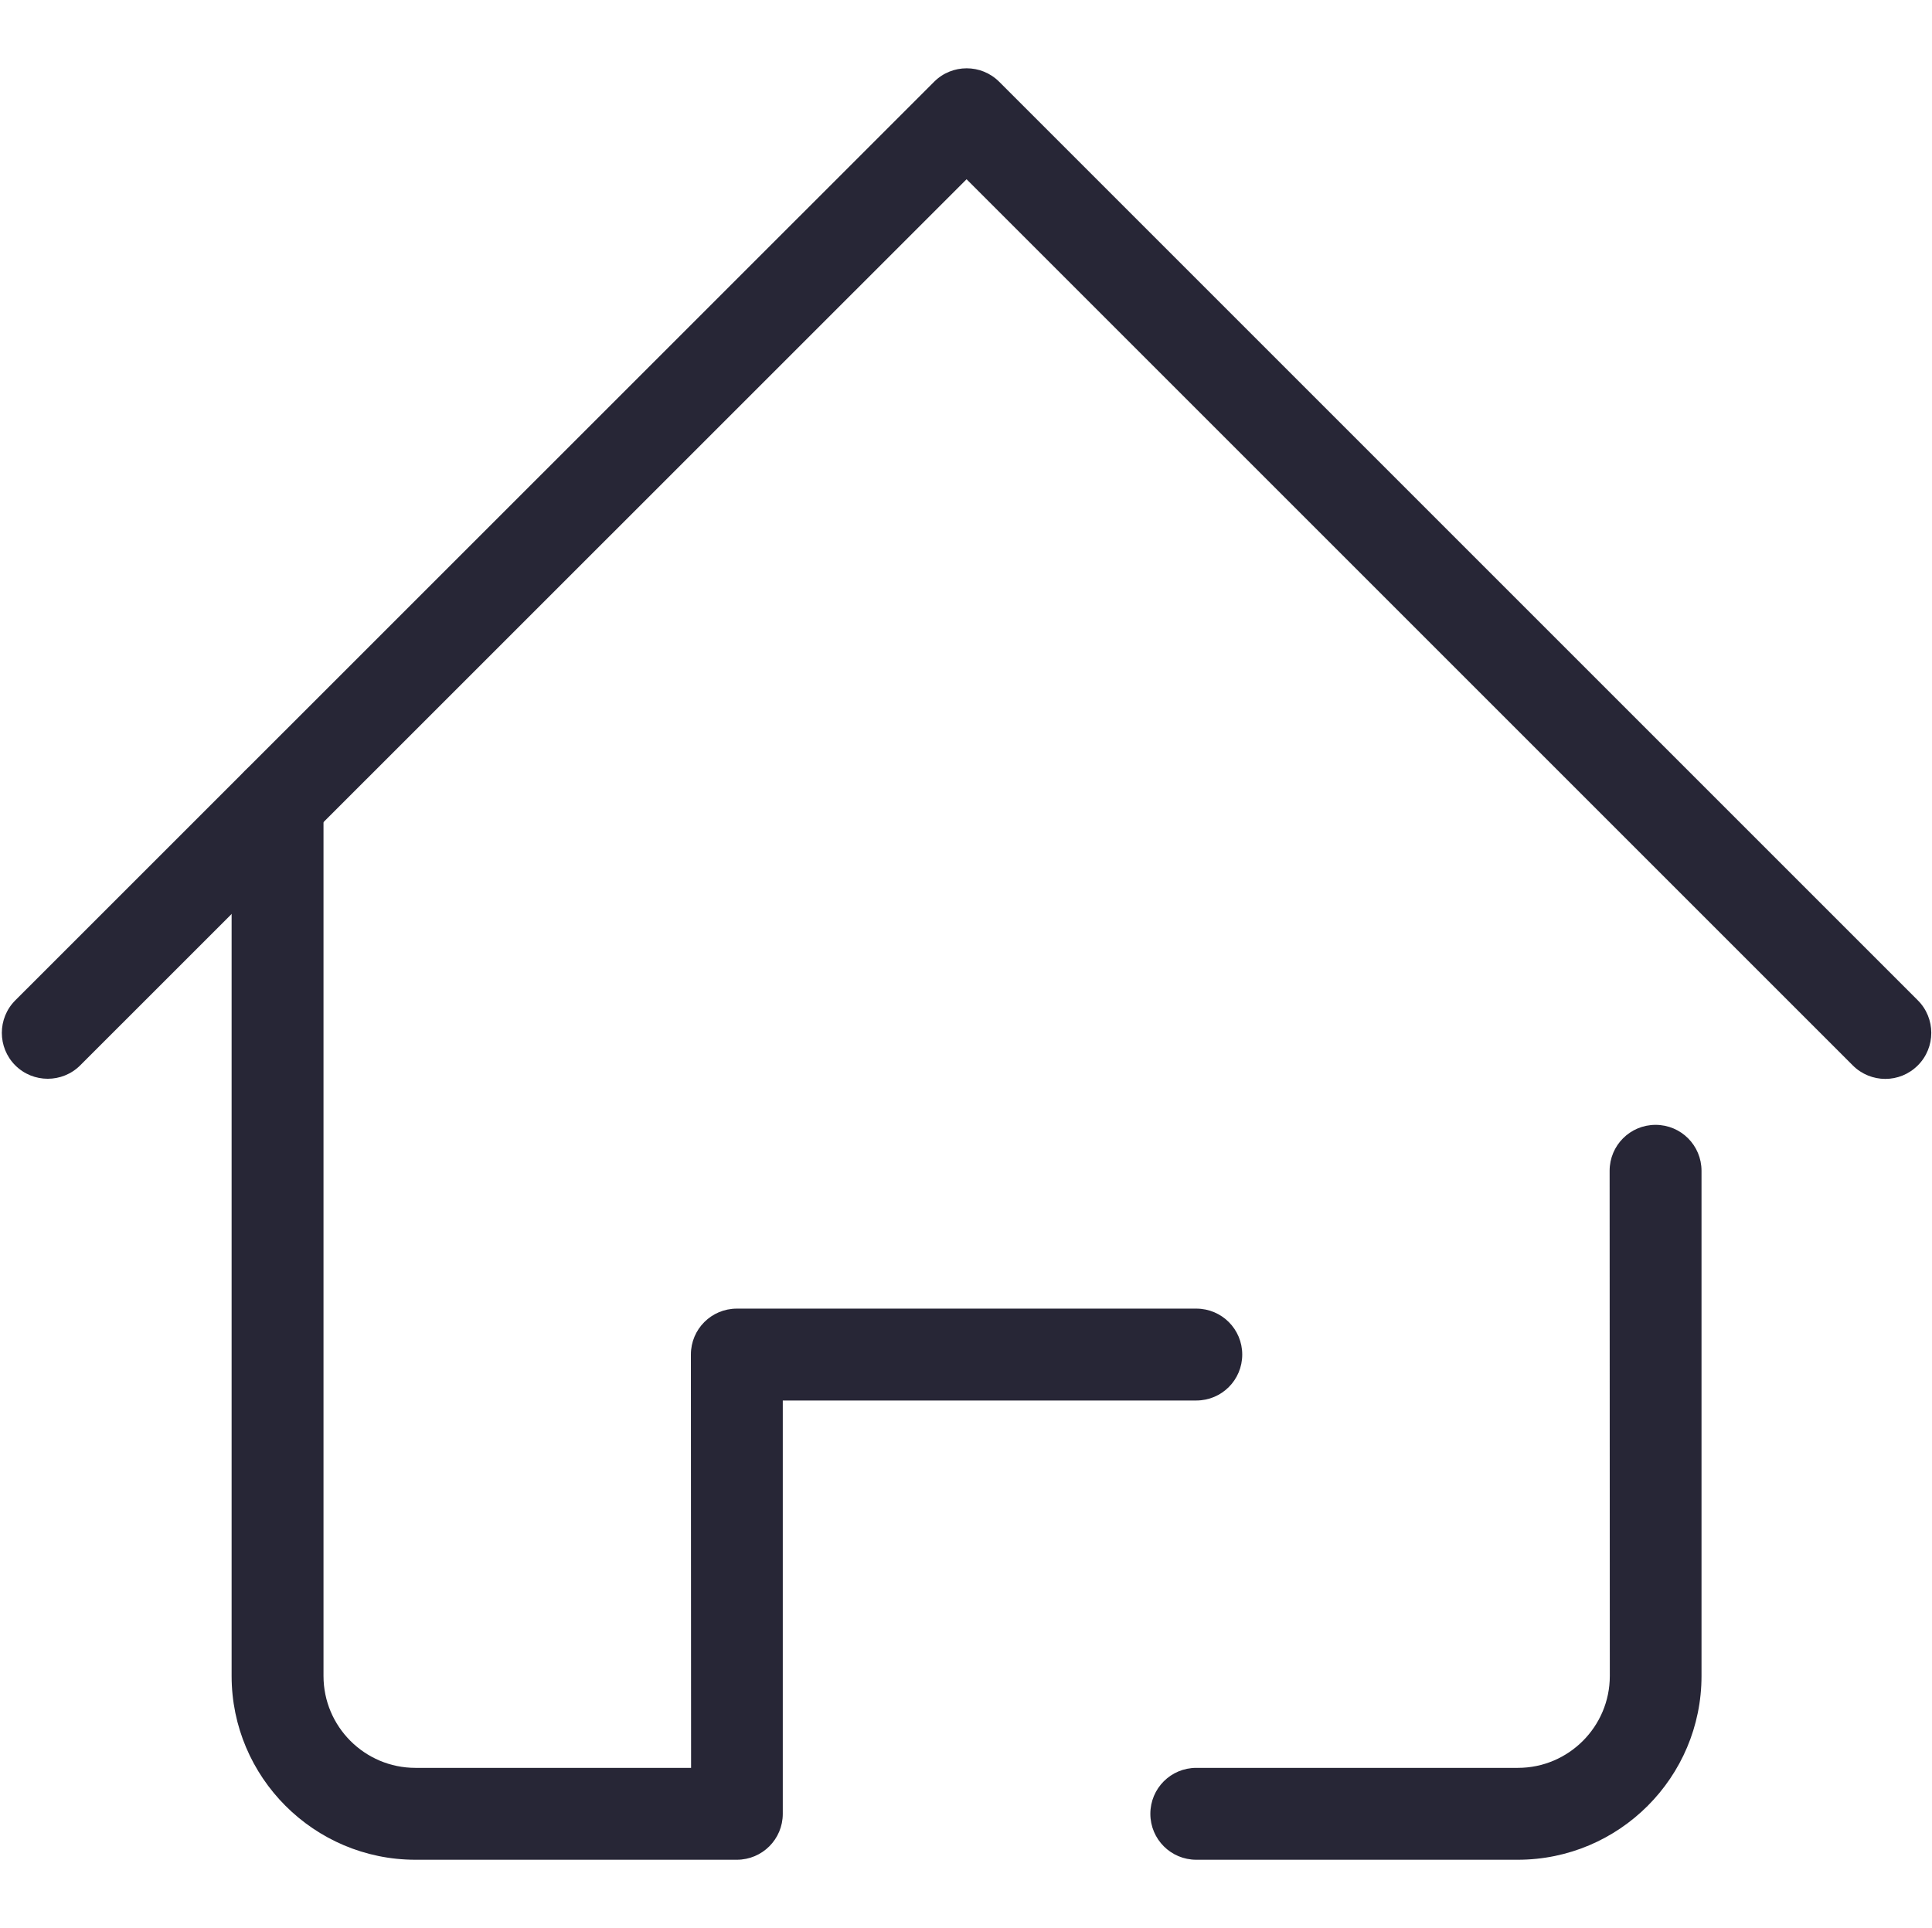 <svg xmlns="http://www.w3.org/2000/svg" viewBox="0 0 1026 1024" version="1.1"><path d="M1001.2 573c-6.2 0-12.5-2.4-17.2-7.1L513.3 95.2 42.6 565.8c-9.5 9.5-25 9.5-34.5 0-9.5-9.5-9.5-25 0-34.5L496.1 43.4c9.5-9.5 25-9.5 34.5 0l487.9 487.9c9.5 9.5 9.5 25 0 34.5C1013.7 570.6 1007.5 573 1001.2 573z" fill="#272636" p-id="1732"></path><path d="M806 987.7 635.3 987.7c-13.5 0-24.4-10.9-24.4-24.4 0-13.5 10.9-24.4 24.4-24.4l170.8 0c26.9 0 48.8-21.9 48.8-48.8L854.8 621.8c0-13.5 10.9-24.4 24.4-24.4 13.5 0 24.4 10.9 24.4 24.4l0 268.3C903.6 943.9 859.9 987.7 806 987.7zM391.3 987.7 220.6 987.7c-53.8 0-97.6-43.8-97.6-97.6l0-463.5c0-13.5 10.9-24.4 24.4-24.4s24.4 10.9 24.4 24.4l0 463.5c0 26.9 21.9 48.8 48.8 48.8l146.4 0L366.9 719.4c0-13.5 10.9-24.4 24.4-24.4L635.3 695c13.5 0 24.4 10.9 24.4 24.4 0 13.5-10.9 24.4-24.4 24.4L415.7 743.8 415.7 963.3C415.7 976.8 404.8 987.7 391.3 987.7z" fill="#272636" p-id="1733"></path></svg>